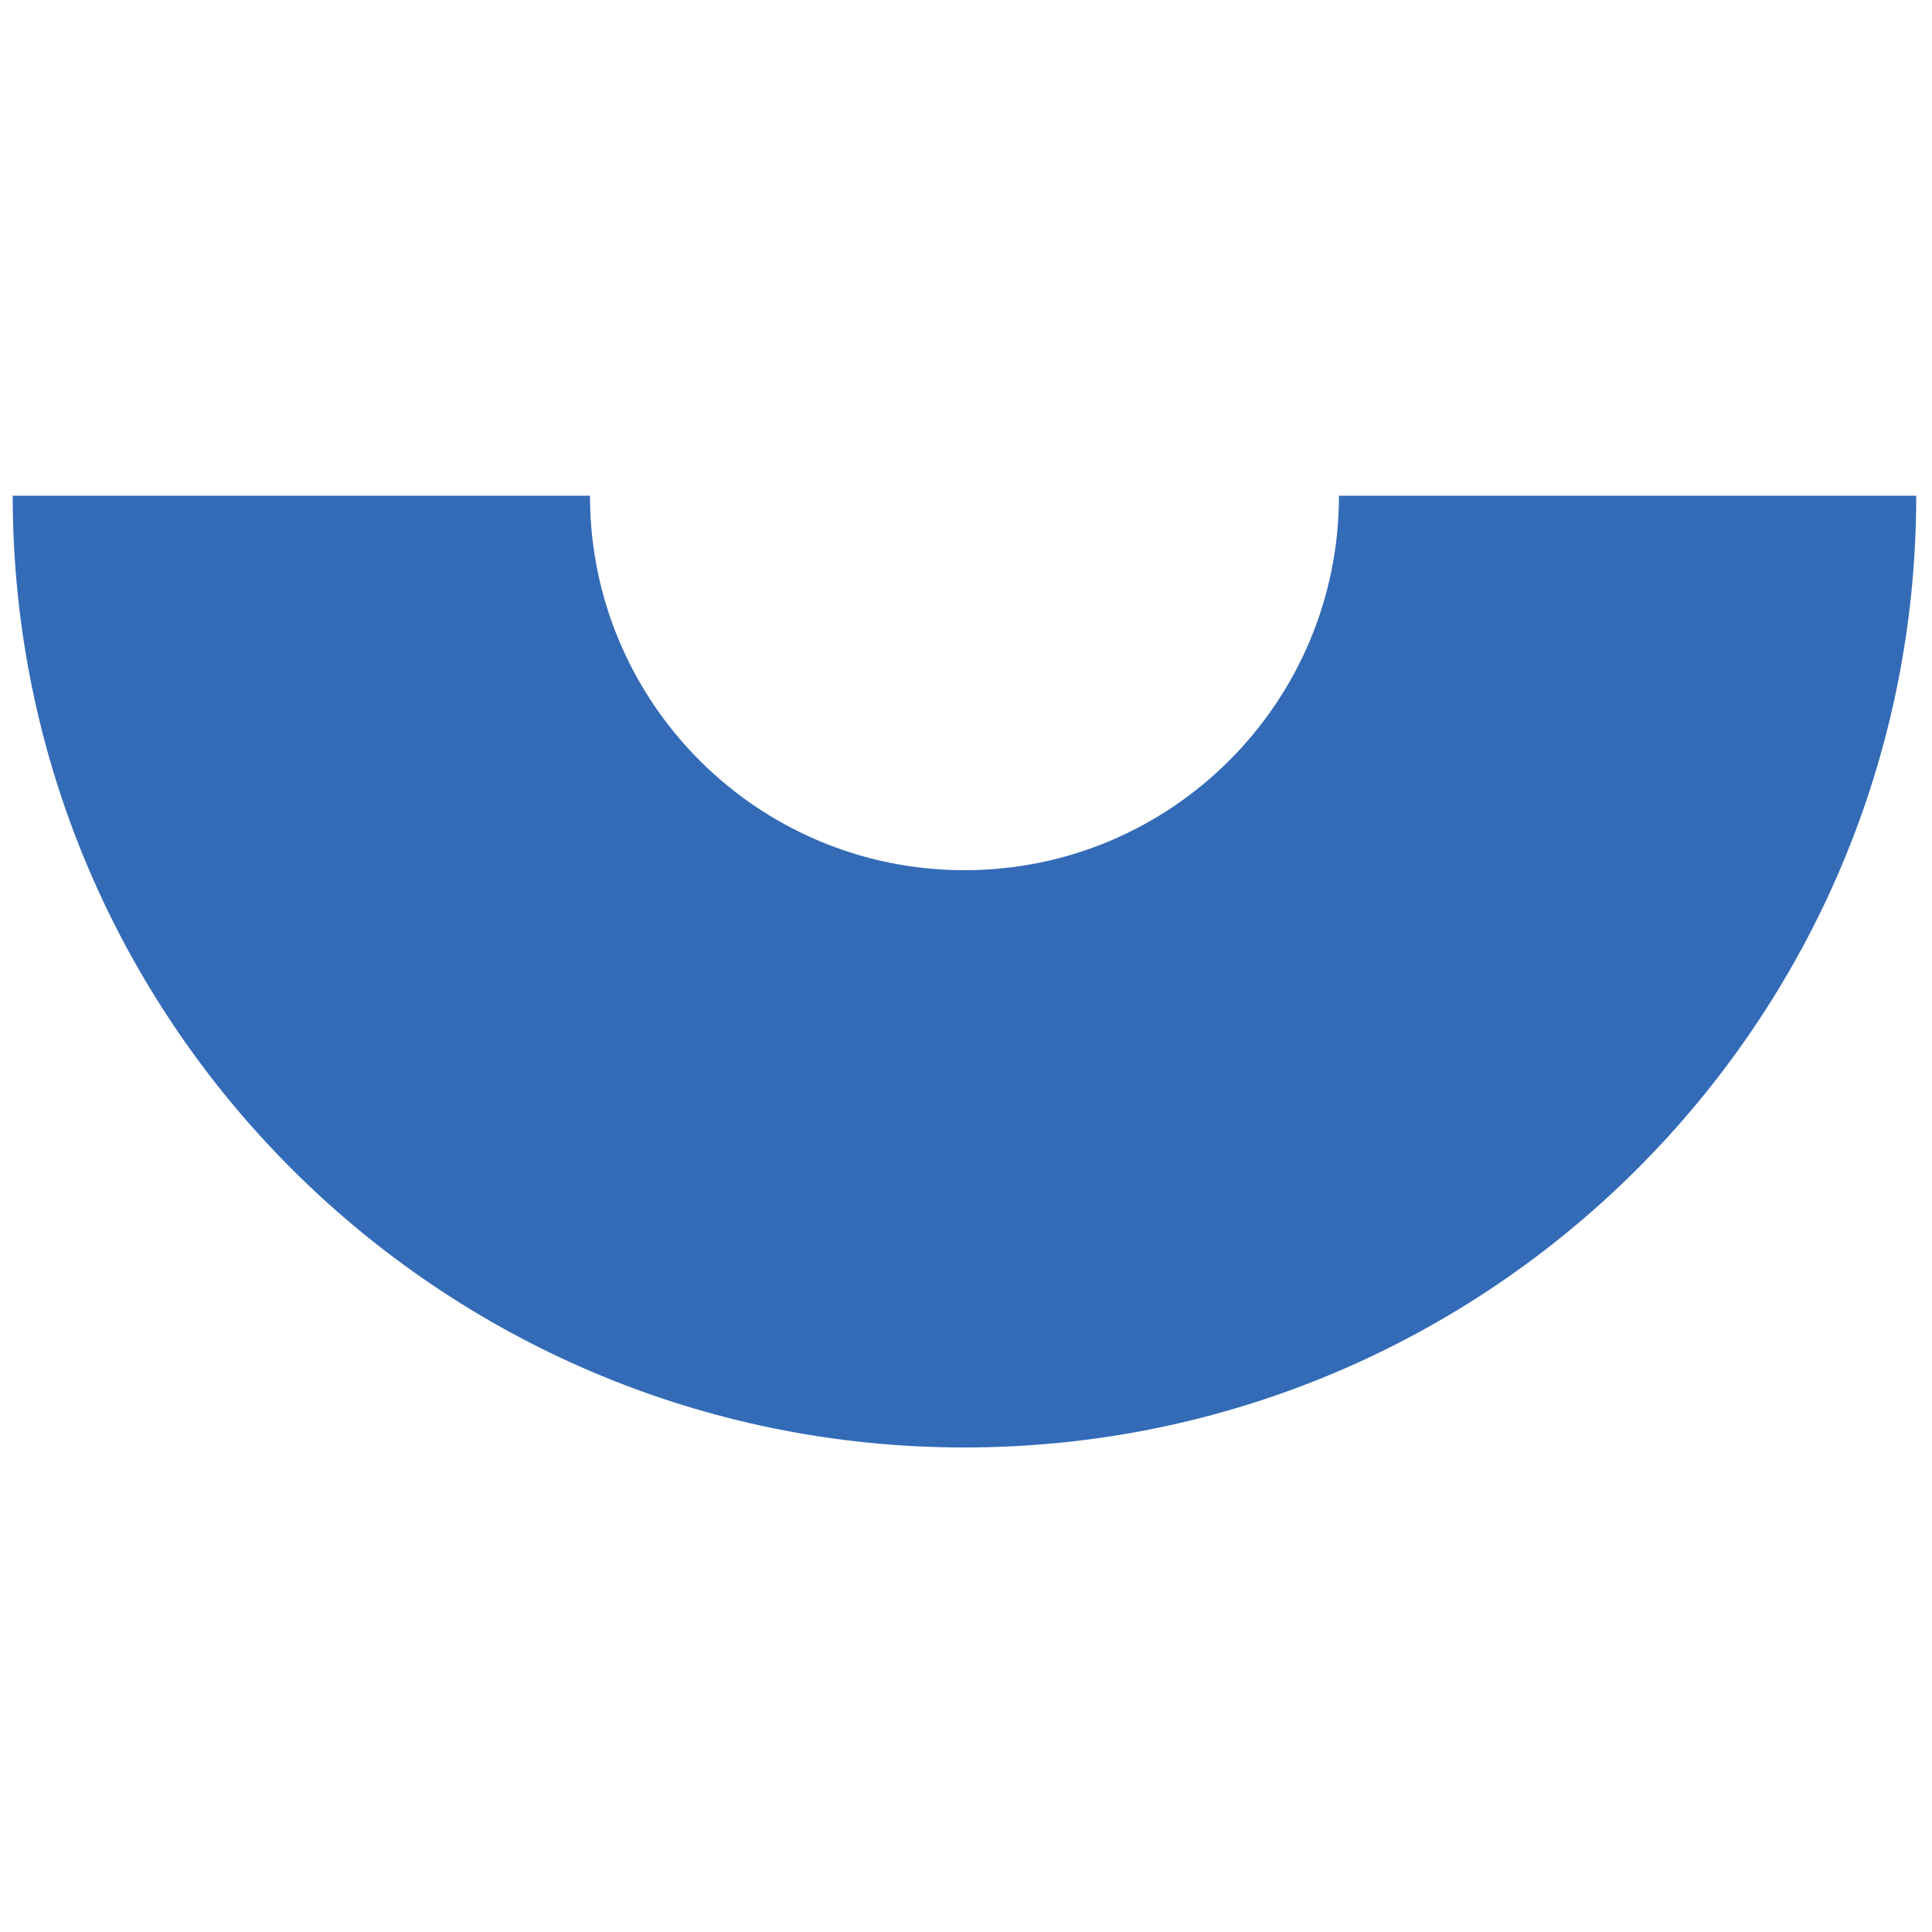 <svg width="152" height="152" viewBox="0 0 152 152" fill="none" xmlns="http://www.w3.org/2000/svg">
<path d="M150.759 39C150.759 80.355 117.234 113.88 75.88 113.88C34.525 113.88 1 80.355 1 39H46.417C46.417 55.272 59.608 68.463 75.88 68.463C92.152 68.463 105.343 55.272 105.343 39H150.759Z" fill="#336BB7"/>
</svg>
